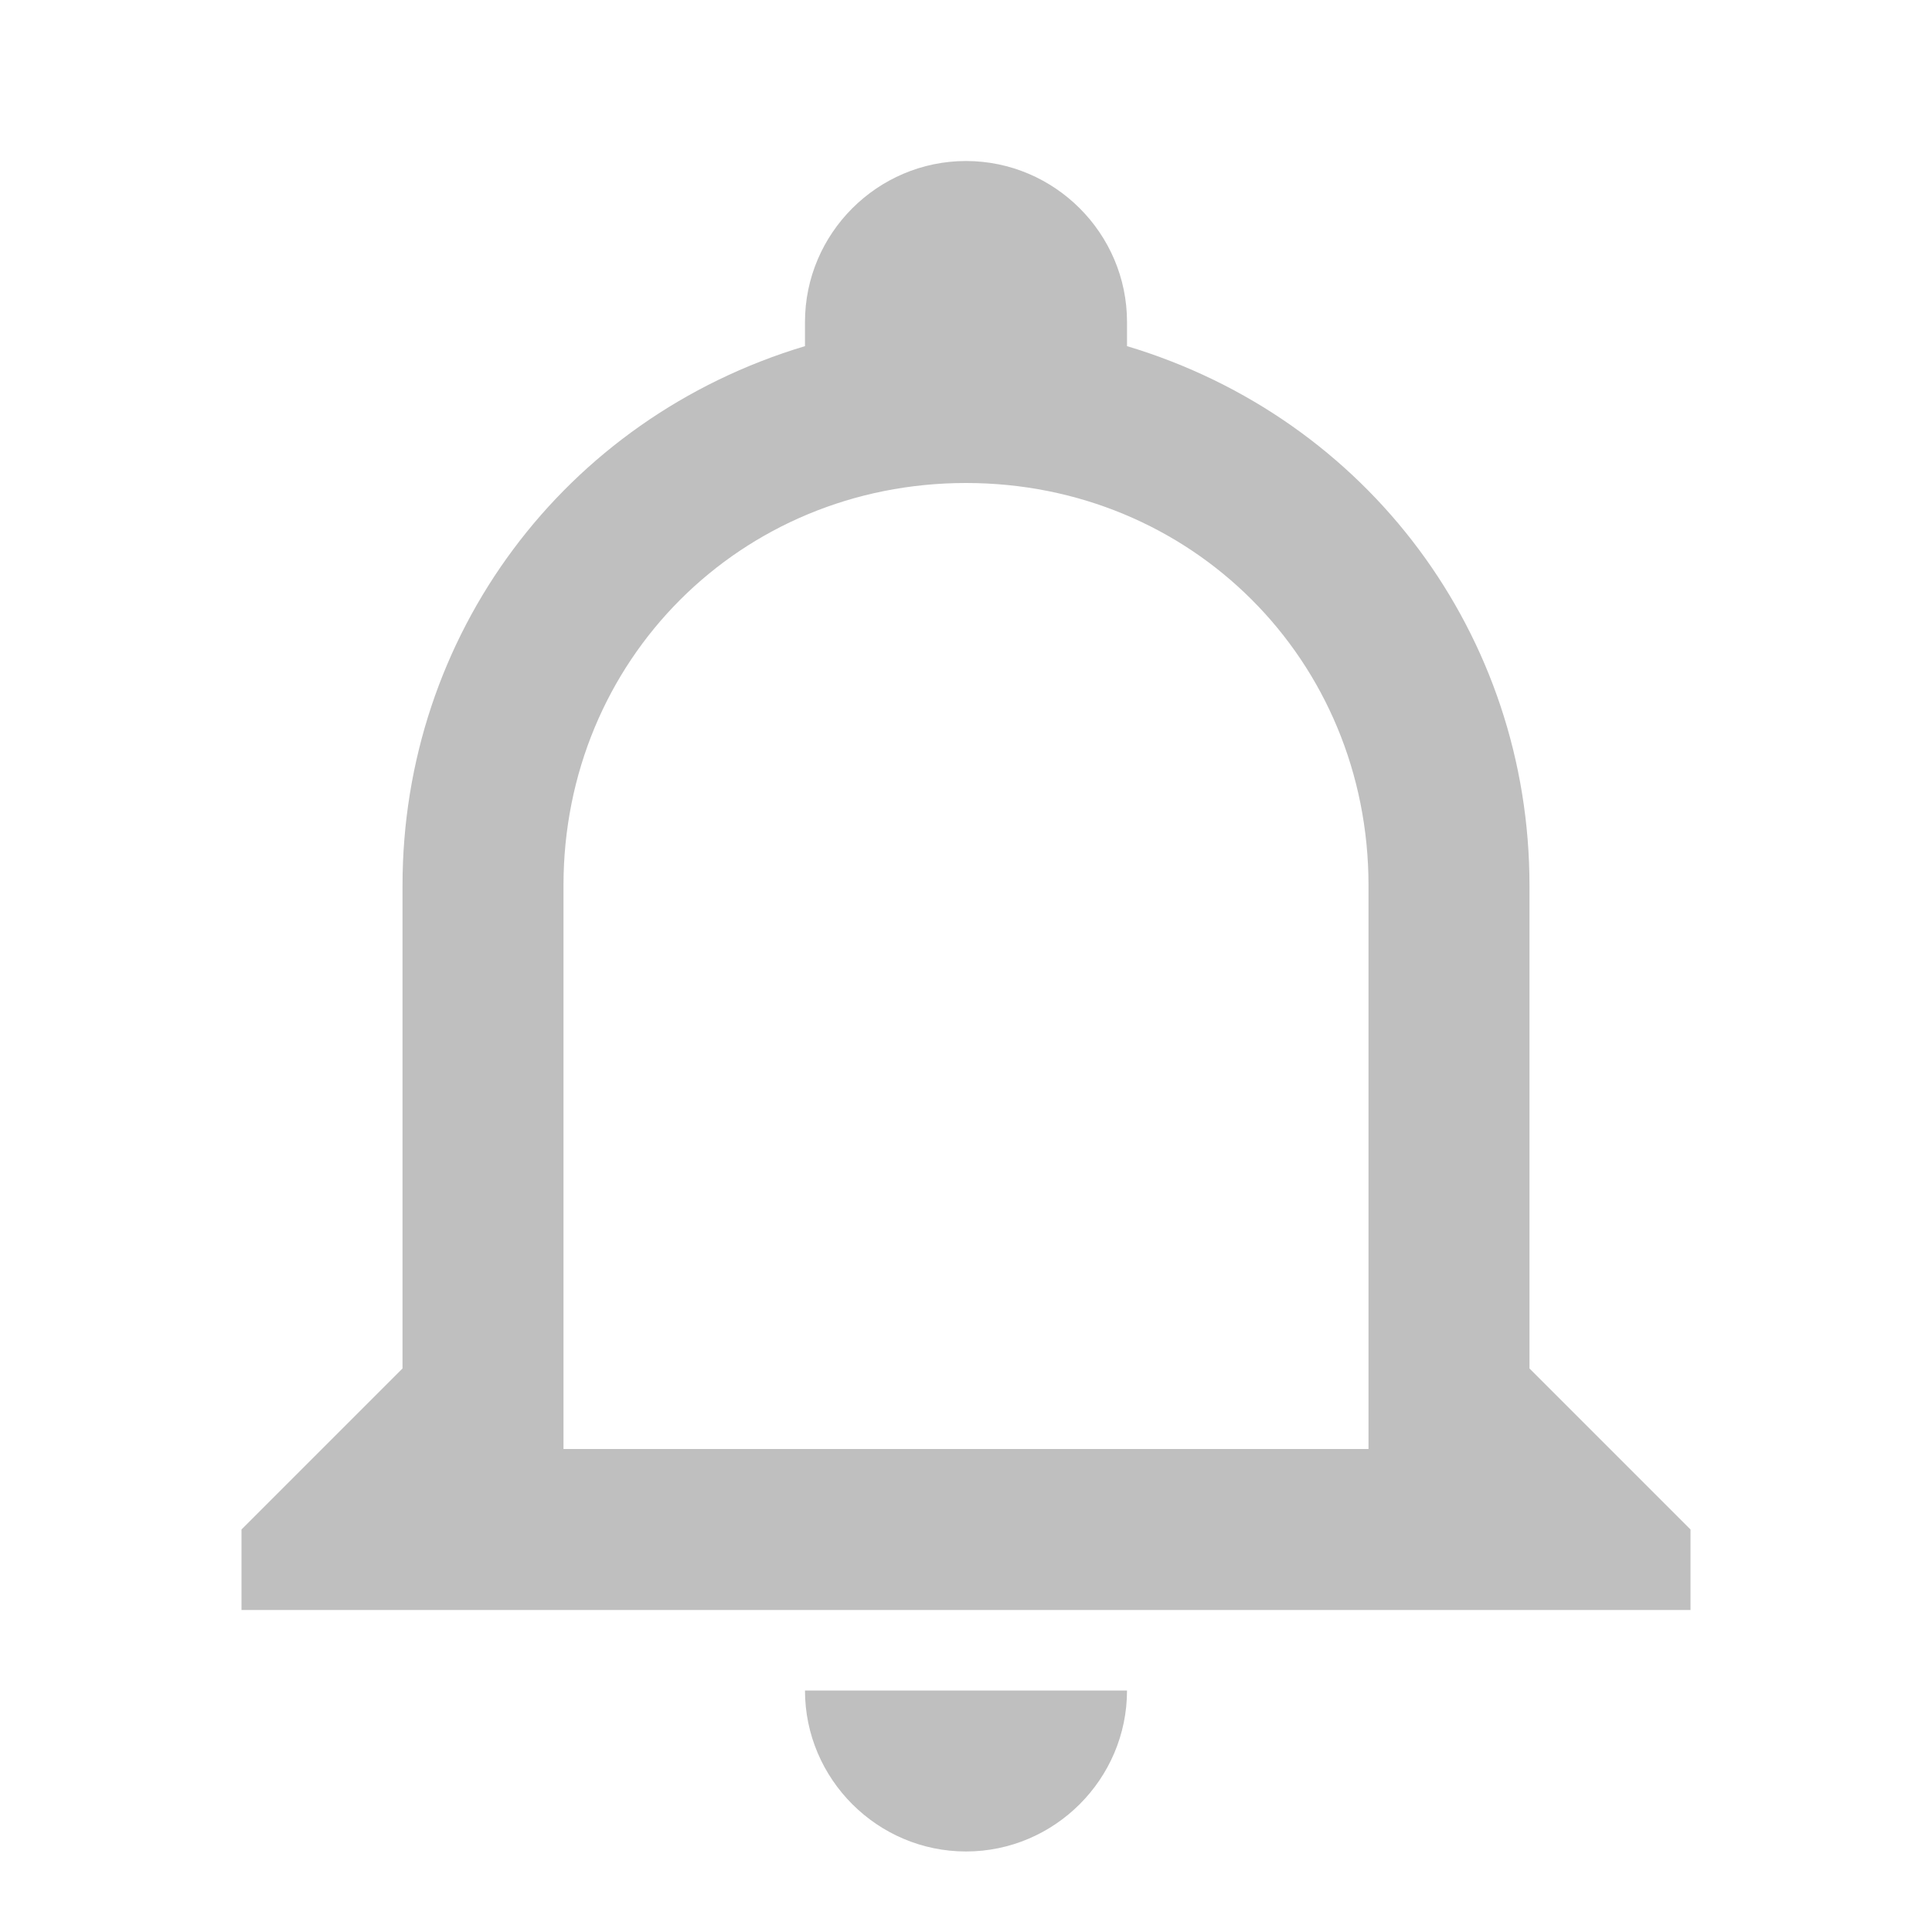<svg width="50" height="50" viewBox="0 0 50 50" fill="none" xmlns="http://www.w3.org/2000/svg">
<path d="M20.833 43.75H29.167C29.167 46.041 27.292 47.916 25 47.916C22.708 47.916 20.833 46.041 20.833 43.75ZM43.75 39.583V41.666H6.25V39.583L10.417 35.416V22.916C10.417 16.458 14.583 10.833 20.833 8.958V8.333C20.833 6.042 22.708 4.167 25 4.167C27.292 4.167 29.167 6.042 29.167 8.333V8.958C35.417 10.833 39.583 16.458 39.583 22.916V35.416L43.75 39.583ZM35.417 22.916C35.417 17.083 30.833 12.5 25 12.5C19.167 12.5 14.583 17.083 14.583 22.916V37.5H35.417V22.916Z" fill="#BFBFBF"/>
</svg>
